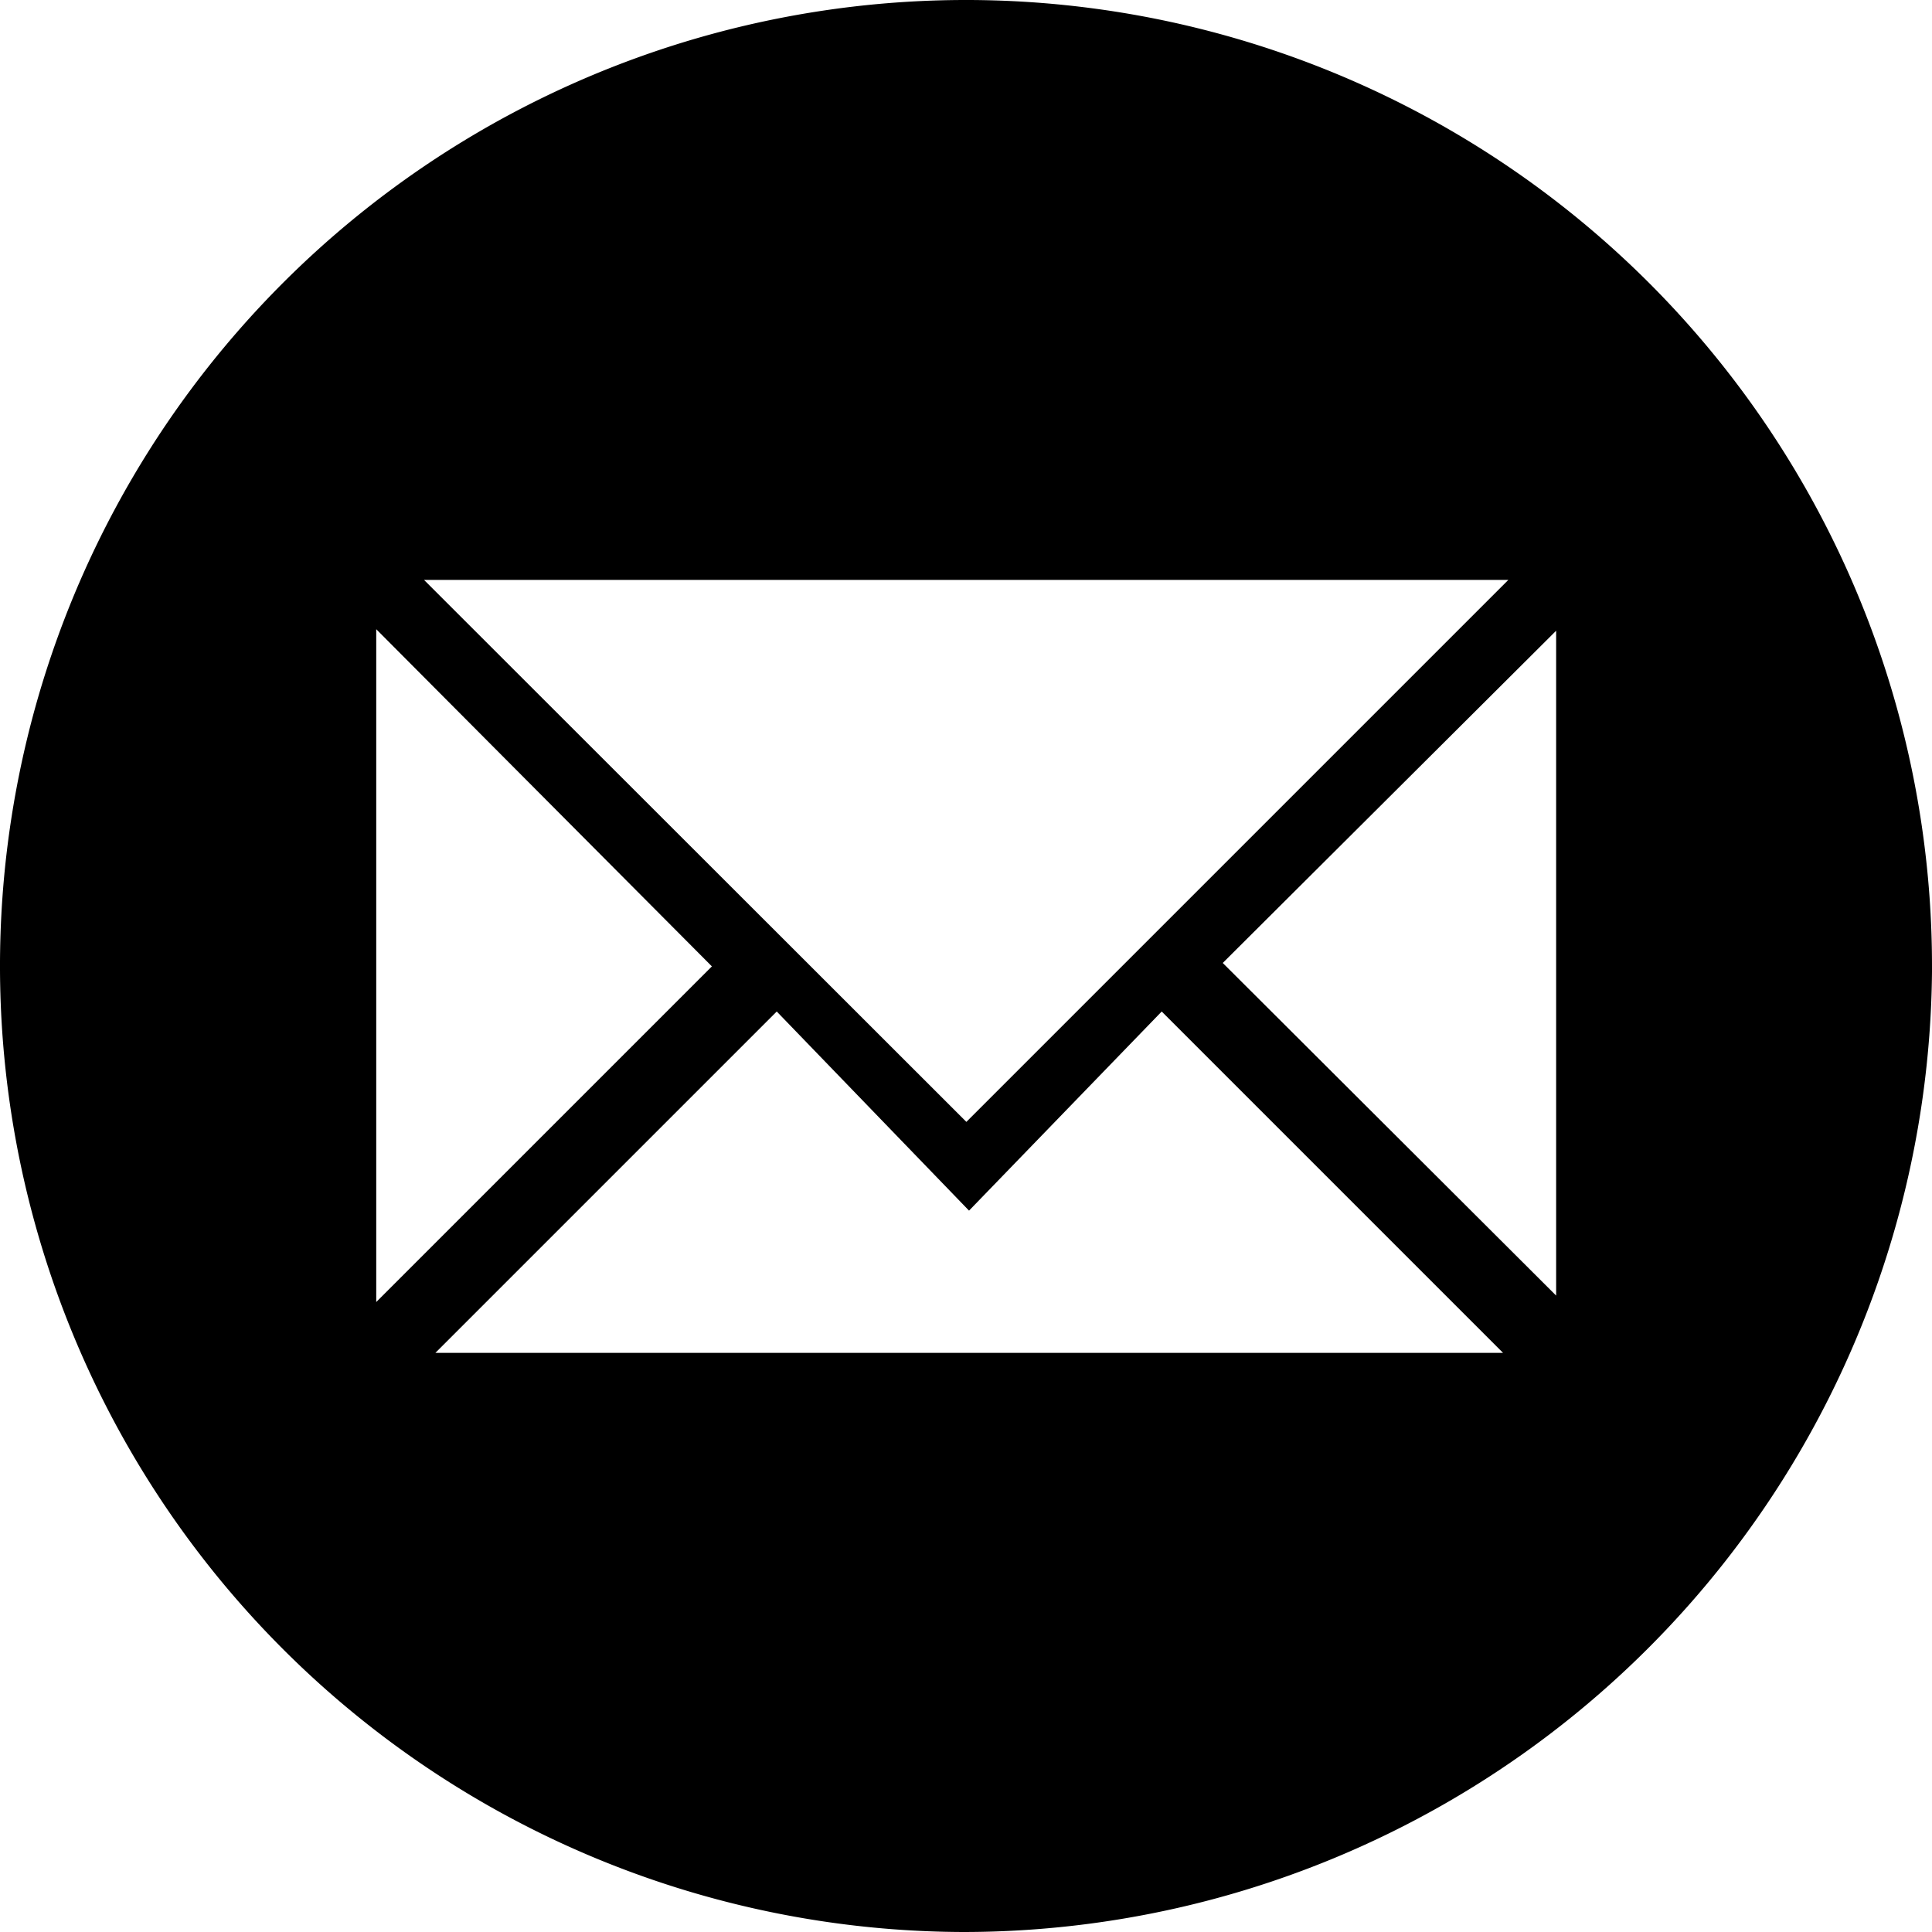 <svg id="Layer_1" data-name="Layer 1" xmlns="http://www.w3.org/2000/svg" viewBox="0 0 50.94 50.94"><path d="M29,54.55A25.47,25.47,0,1,1,54.55,29.13v.1A25.55,25.55,0,0,1,29,54.55ZM43.38,18.9H14.79l14.3,14.29ZM24.09,30.28l-9,9H43.24l-9-9-5.08,5.25Zm-1.71-1.19L13.53,20.2V37.94Zm22.26-8.85L35.85,29l8.79,8.77Z" transform="translate(-3.61 -3.61)"/></svg>
